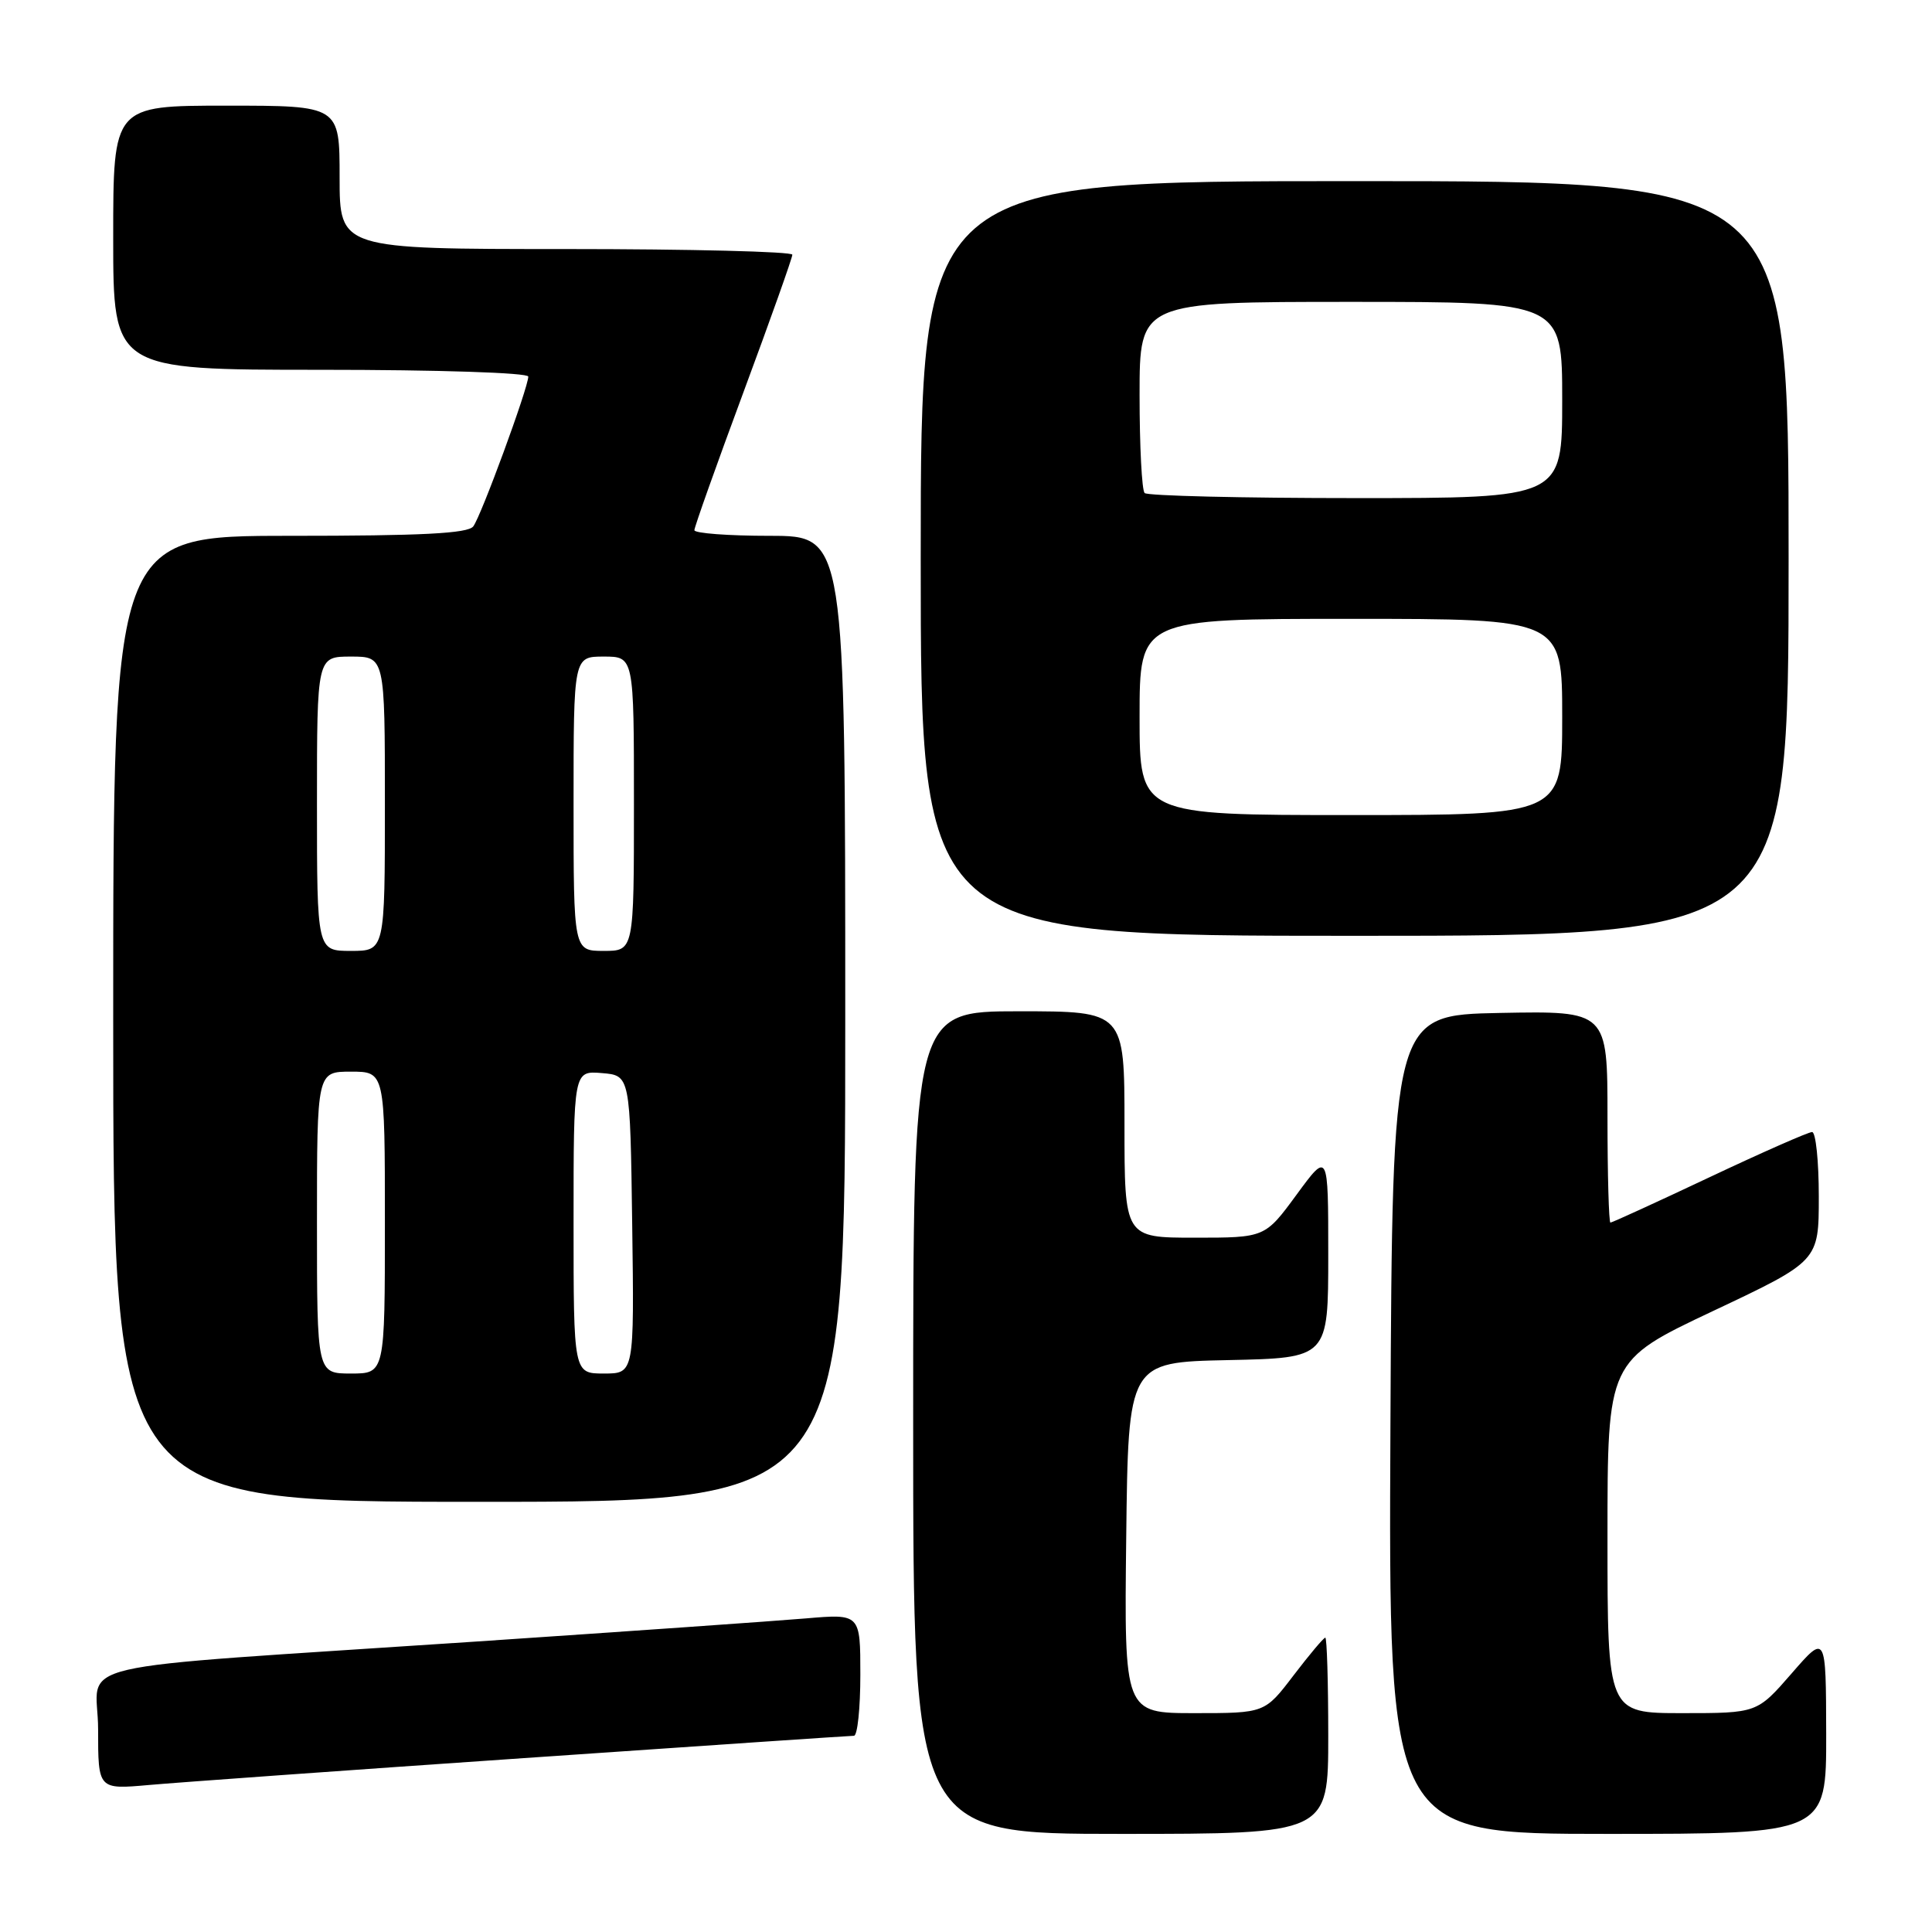 <?xml version="1.0" encoding="UTF-8" standalone="no"?>
<!DOCTYPE svg PUBLIC "-//W3C//DTD SVG 1.1//EN" "http://www.w3.org/Graphics/SVG/1.1/DTD/svg11.dtd" >
<svg xmlns="http://www.w3.org/2000/svg" xmlns:xlink="http://www.w3.org/1999/xlink" version="1.1" viewBox="0 0 256 256">
 <g >
 <path fill="currentColor"
d=" M 176.00 230.00 C 176.00 222.85 175.82 217.00 175.61 217.00 C 175.39 217.00 173.50 219.25 171.40 222.00 C 167.59 227.00 167.59 227.00 158.28 227.00 C 148.96 227.00 148.96 227.00 149.23 203.75 C 149.50 180.50 149.50 180.50 162.75 180.22 C 176.00 179.94 176.00 179.94 176.00 166.26 C 176.00 152.58 176.00 152.58 171.81 158.29 C 167.62 164.00 167.62 164.00 158.31 164.00 C 149.00 164.00 149.00 164.00 149.00 149.00 C 149.00 134.00 149.00 134.00 135.00 134.00 C 121.00 134.00 121.00 134.00 121.00 188.50 C 121.00 243.00 121.00 243.00 148.50 243.00 C 176.00 243.00 176.00 243.00 176.00 230.00 Z  M 241.98 229.75 C 241.95 216.50 241.95 216.50 237.39 221.75 C 232.82 227.00 232.82 227.00 222.91 227.00 C 213.00 227.00 213.00 227.00 213.00 203.66 C 213.00 180.32 213.00 180.32 227.00 173.71 C 241.00 167.10 241.00 167.10 241.00 158.55 C 241.00 153.85 240.60 150.00 240.11 150.00 C 239.62 150.00 233.49 152.70 226.50 156.00 C 219.51 159.30 213.61 162.00 213.39 162.00 C 213.18 162.00 213.00 155.69 213.00 147.97 C 213.00 133.95 213.00 133.95 198.75 134.22 C 184.50 134.50 184.50 134.50 184.24 188.75 C 183.98 243.00 183.98 243.00 212.99 243.00 C 242.00 243.00 242.00 243.00 241.98 229.75 Z  M 69.40 232.96 C 93.00 231.33 112.69 230.00 113.15 230.00 C 113.62 230.00 114.00 226.36 114.00 221.91 C 114.00 213.83 114.00 213.83 106.75 214.45 C 102.76 214.79 83.08 216.17 63.00 217.52 C 6.80 221.28 13.00 219.84 13.00 229.16 C 13.00 237.12 13.00 237.12 19.75 236.52 C 23.46 236.19 45.81 234.58 69.40 232.96 Z  M 112.00 135.00 C 112.00 71.00 112.00 71.00 102.00 71.00 C 96.50 71.00 92.00 70.66 92.01 70.25 C 92.01 69.84 94.93 61.62 98.50 52.00 C 102.07 42.38 104.99 34.16 104.99 33.75 C 105.00 33.34 91.50 33.00 75.00 33.00 C 45.00 33.00 45.00 33.00 45.00 23.50 C 45.00 14.00 45.00 14.00 30.00 14.00 C 15.00 14.00 15.00 14.00 15.00 31.50 C 15.00 49.00 15.00 49.00 42.50 49.00 C 58.09 49.00 70.00 49.39 70.00 49.90 C 70.00 51.36 63.75 68.39 62.71 69.75 C 61.99 70.69 55.90 71.00 38.38 71.00 C 15.00 71.00 15.00 71.00 15.00 135.00 C 15.00 199.00 15.00 199.00 63.50 199.00 C 112.00 199.00 112.00 199.00 112.00 135.00 Z  M 237.00 74.00 C 237.00 24.00 237.00 24.00 179.50 24.00 C 122.00 24.00 122.00 24.00 122.00 74.00 C 122.00 124.00 122.00 124.00 179.50 124.00 C 237.00 124.00 237.00 124.00 237.00 74.00 Z  M 42.00 162.00 C 42.00 142.00 42.00 142.00 46.50 142.00 C 51.00 142.00 51.00 142.00 51.00 162.00 C 51.00 182.00 51.00 182.00 46.50 182.00 C 42.00 182.00 42.00 182.00 42.00 162.00 Z  M 76.00 161.94 C 76.00 141.88 76.00 141.88 79.75 142.19 C 83.50 142.50 83.50 142.50 83.77 162.25 C 84.04 182.00 84.04 182.00 80.02 182.00 C 76.00 182.00 76.00 182.00 76.00 161.94 Z  M 42.00 106.50 C 42.00 87.00 42.00 87.00 46.50 87.00 C 51.00 87.00 51.00 87.00 51.00 106.50 C 51.00 126.00 51.00 126.00 46.50 126.00 C 42.00 126.00 42.00 126.00 42.00 106.50 Z  M 76.00 106.50 C 76.00 87.00 76.00 87.00 80.00 87.00 C 84.00 87.00 84.00 87.00 84.00 106.50 C 84.00 126.00 84.00 126.00 80.00 126.00 C 76.00 126.00 76.00 126.00 76.00 106.50 Z  M 151.00 95.00 C 151.00 82.00 151.00 82.00 179.00 82.00 C 207.00 82.00 207.00 82.00 207.00 95.00 C 207.00 108.00 207.00 108.00 179.00 108.00 C 151.00 108.00 151.00 108.00 151.00 95.00 Z  M 151.67 65.33 C 151.30 64.97 151.00 59.12 151.00 52.33 C 151.00 40.00 151.00 40.00 179.00 40.00 C 207.00 40.00 207.00 40.00 207.00 53.00 C 207.00 66.00 207.00 66.00 179.67 66.00 C 164.63 66.00 152.03 65.70 151.67 65.33 Z "/>
</g>
</svg>